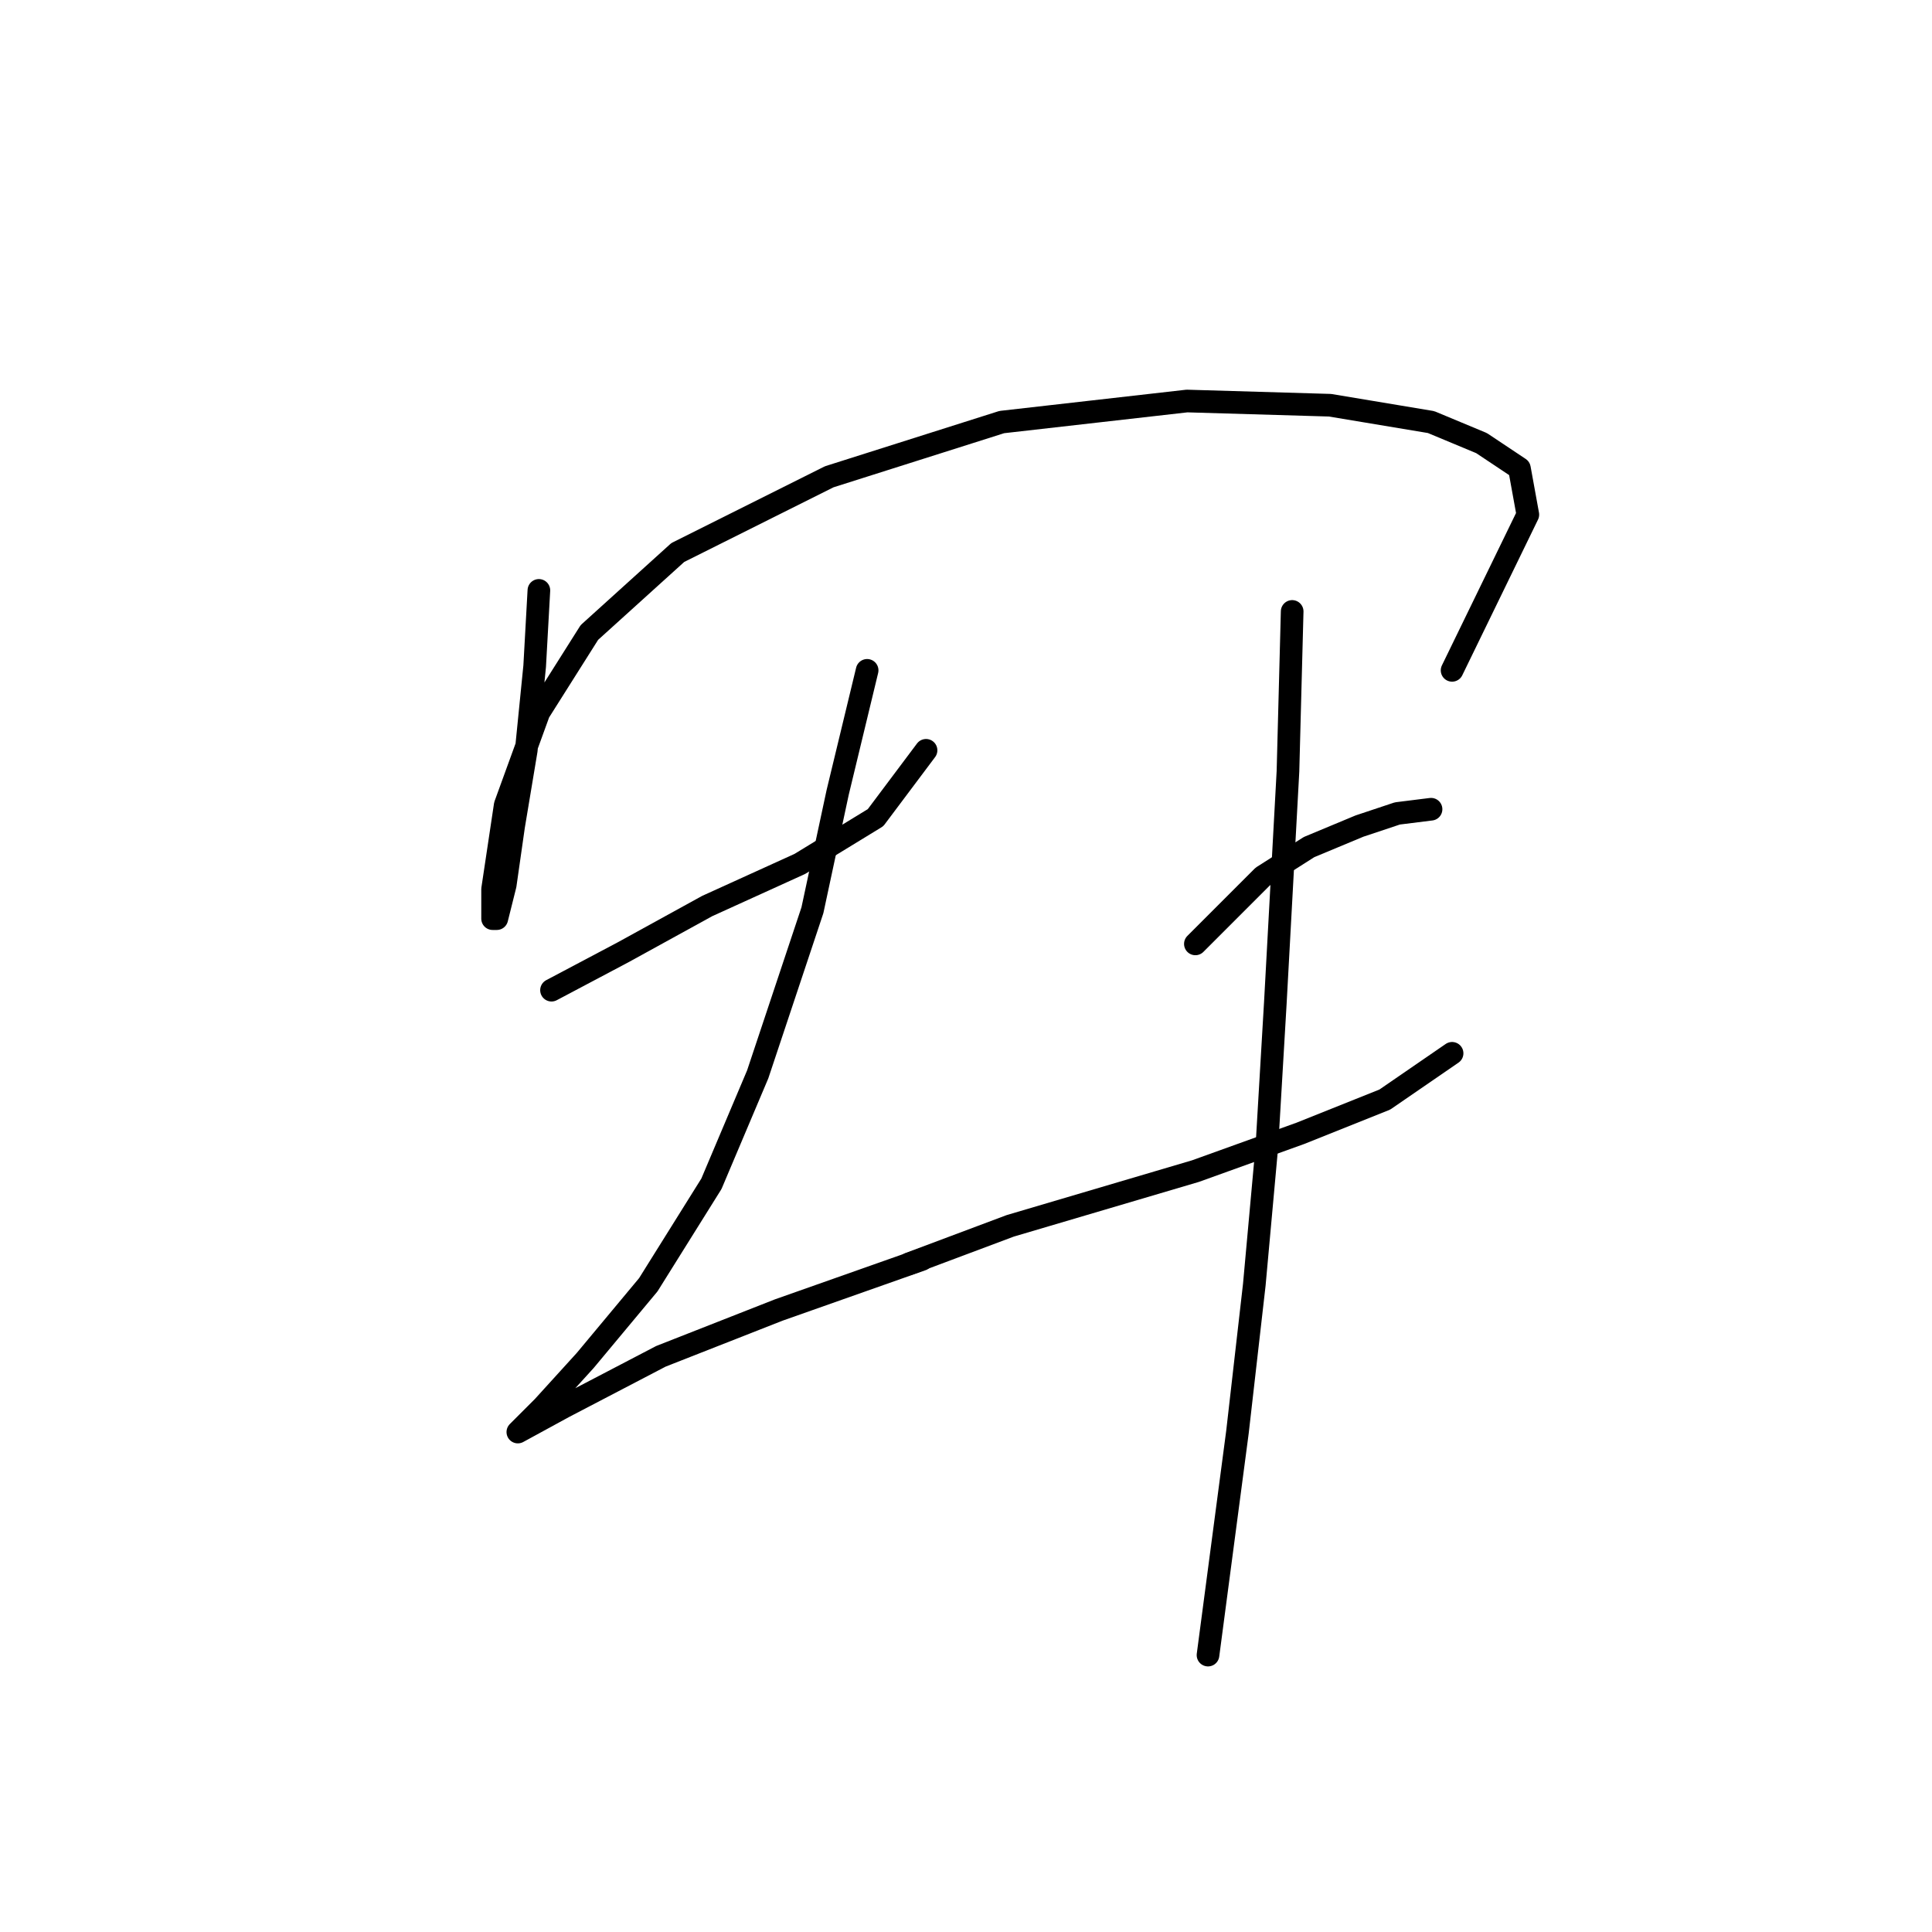 <?xml version="1.0" standalone="no"?>
    <svg width="256" height="256" xmlns="http://www.w3.org/2000/svg" version="1.1">
    <polyline stroke="black" stroke-width="3" stroke-linecap="round" fill="transparent" stroke-linejoin="round" points="71.405 78.23 70.847 88.268 69.732 99.42 68.059 109.457 66.944 117.264 65.829 121.725 65.271 121.725 65.271 117.821 66.944 106.669 71.405 94.401 78.097 83.807 89.807 73.212 109.881 63.175 132.743 55.926 157.279 53.137 176.238 53.695 189.621 55.926 196.312 58.714 201.331 62.059 202.446 68.193 192.409 88.825 192.409 88.825 " />
        <polyline stroke="black" stroke-width="3" stroke-linecap="round" fill="transparent" stroke-linejoin="round" points="73.078 131.204 82.558 126.186 93.71 120.052 105.978 114.476 116.015 108.342 122.706 99.42 122.706 99.42 " />
        <polyline stroke="black" stroke-width="3" stroke-linecap="round" fill="transparent" stroke-linejoin="round" points="114.9 88.825 110.996 104.996 107.65 120.61 100.401 142.357 94.268 156.855 85.903 170.238 77.539 180.275 71.963 186.409 68.617 189.754 68.617 189.754 74.751 186.409 87.576 179.717 103.189 173.583 122.149 166.892 122.149 166.892 " />
        <polyline stroke="black" stroke-width="3" stroke-linecap="round" fill="transparent" stroke-linejoin="round" points="158.394 125.071 167.316 116.149 173.45 112.245 180.141 109.457 185.16 107.784 189.621 107.227 189.621 107.227 " />
        <polyline stroke="black" stroke-width="3" stroke-linecap="round" fill="transparent" stroke-linejoin="round" points="120.476 167.45 133.859 162.431 158.394 155.182 172.334 150.163 183.487 145.702 192.409 139.569 192.409 139.569 " />
        <polyline stroke="black" stroke-width="3" stroke-linecap="round" fill="transparent" stroke-linejoin="round" points="171.219 81.018 170.662 102.208 168.989 132.877 167.873 151.836 166.201 170.238 163.97 189.754 160.067 219.308 160.067 219.308 " />
        </svg>
